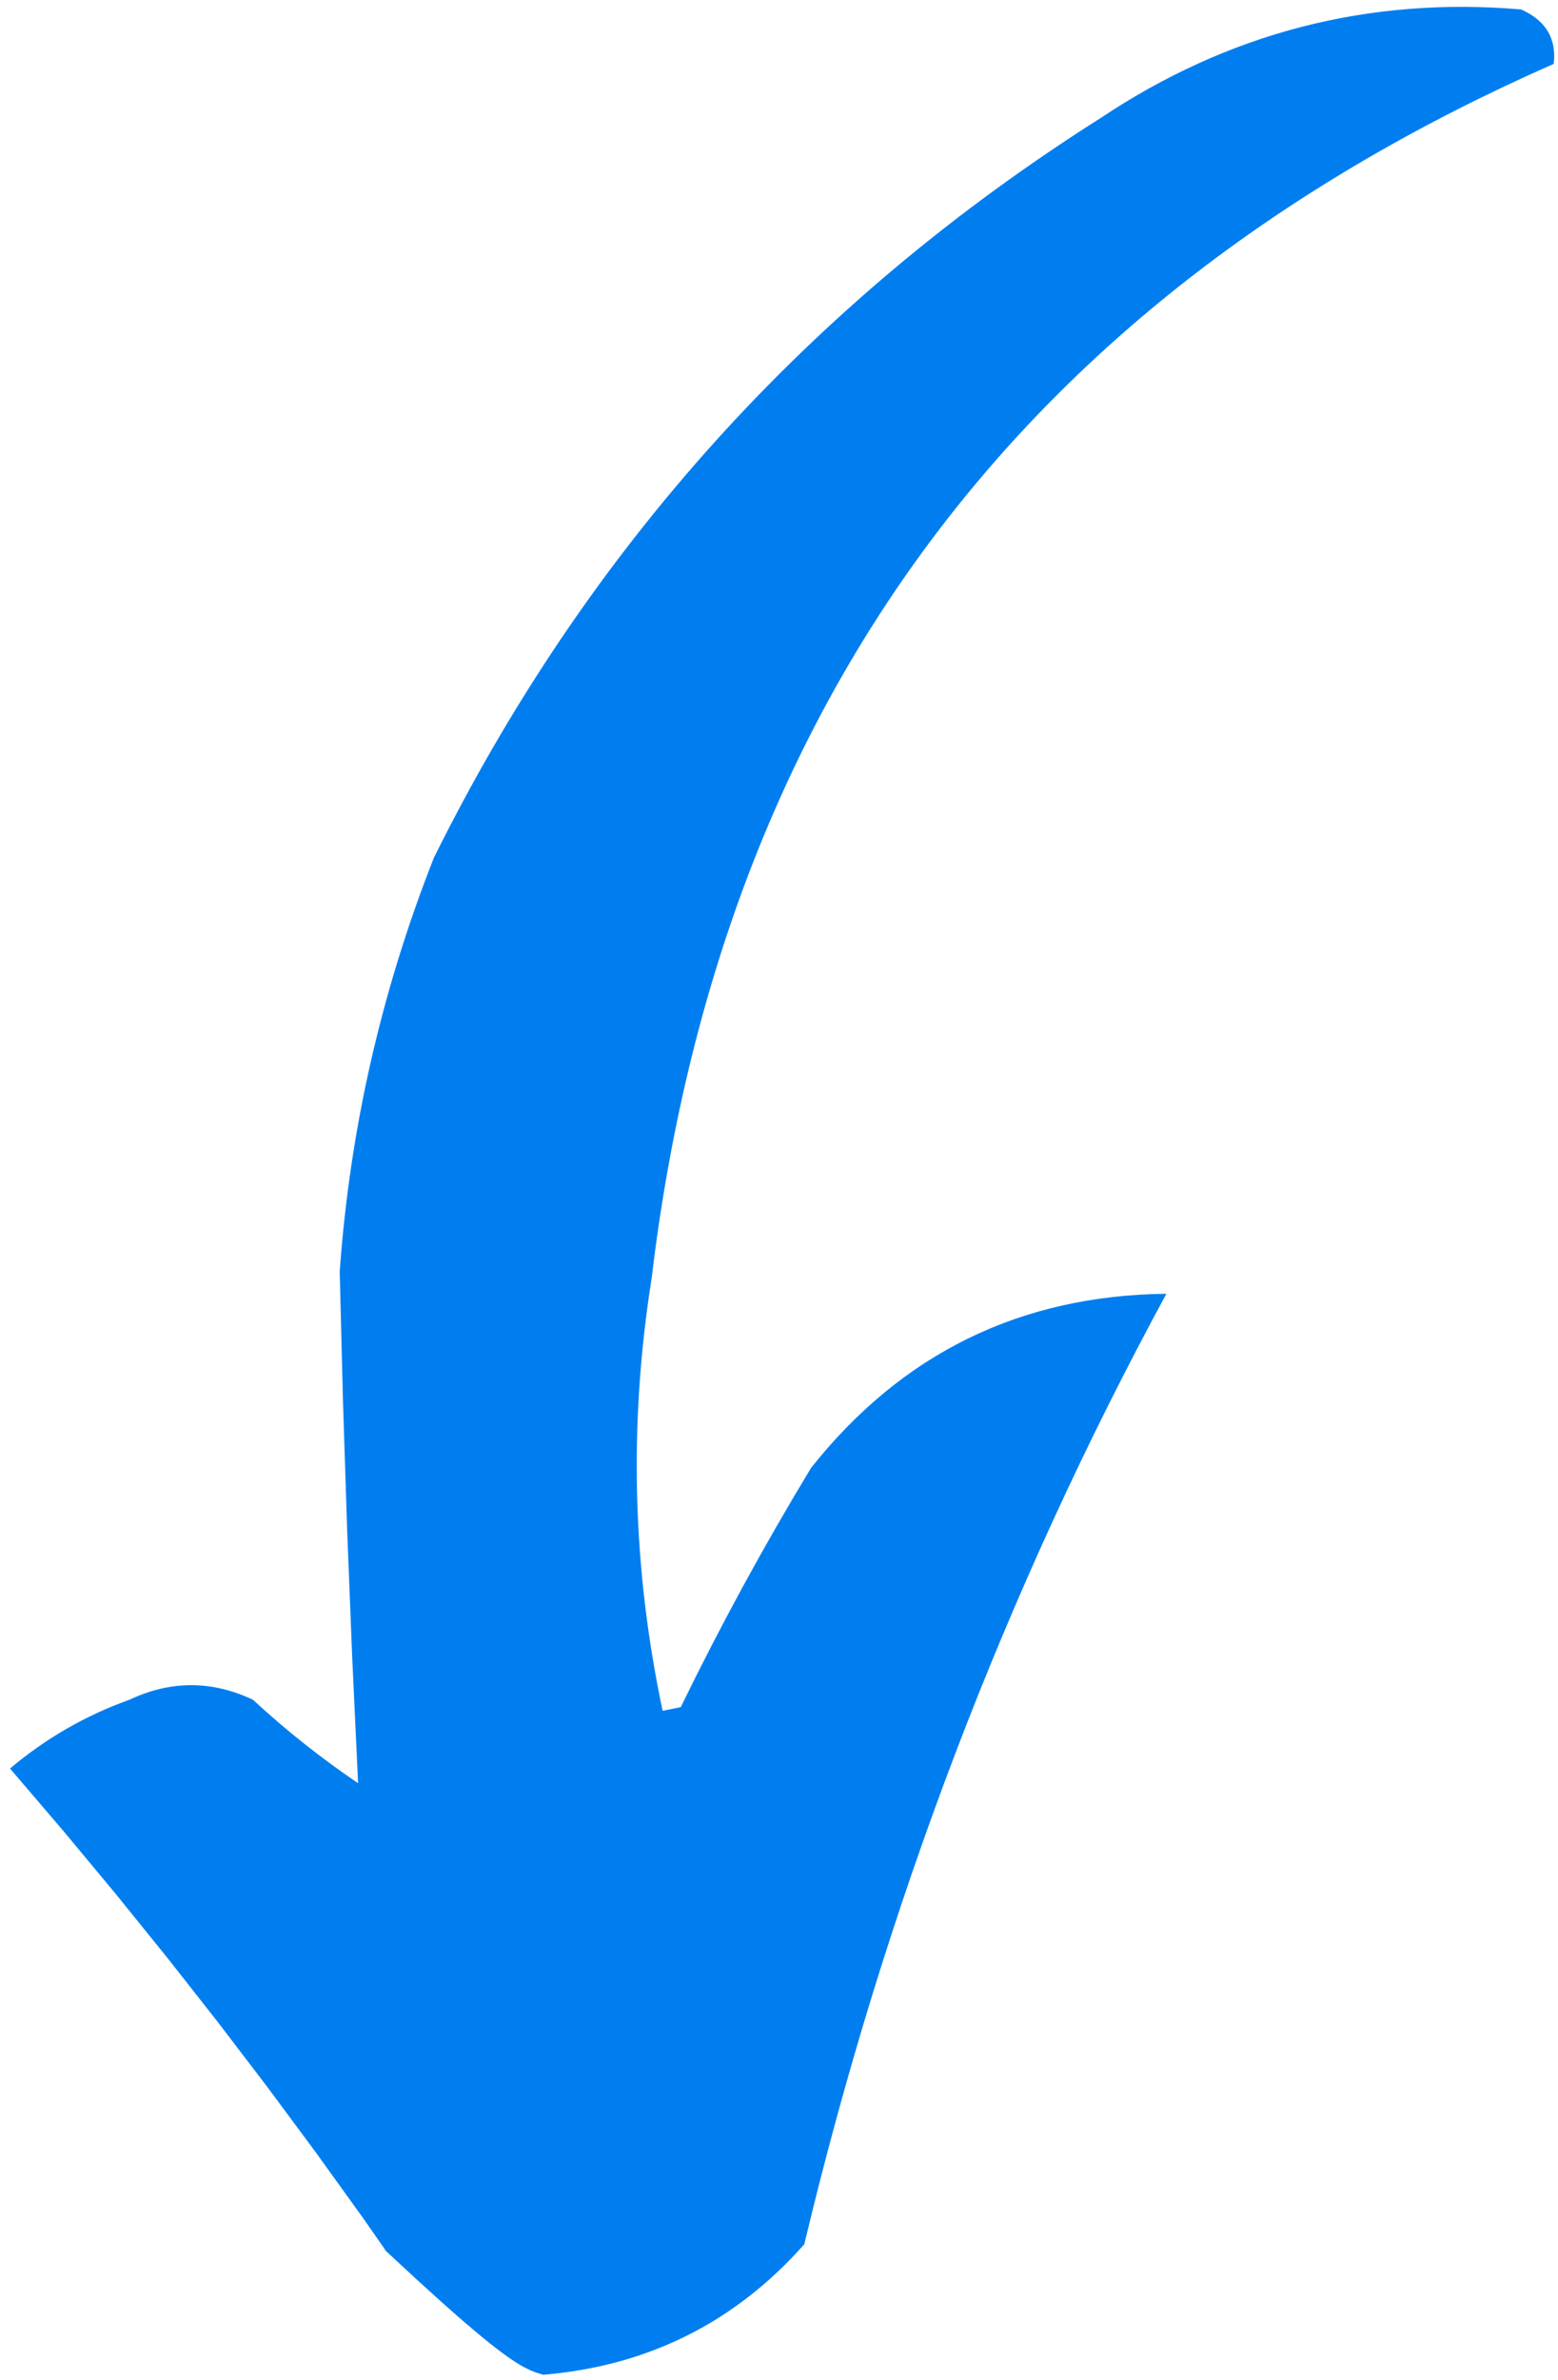 <svg width="152" height="232" viewBox="0 0 152 232" fill="none" xmlns="http://www.w3.org/2000/svg">
<path fill-rule="evenodd" clip-rule="evenodd" d="M37.752 219.529C39.655 221.307 41.292 222.808 42.708 224.08C44.125 225.352 45.321 226.394 46.341 227.25C47.36 228.106 48.204 228.777 48.916 229.307C49.63 229.839 50.211 230.229 50.706 230.523C51.202 230.818 51.611 231.016 51.979 231.165C52.348 231.314 52.675 231.411 53.005 231.503C53.644 231.449 54.276 231.383 54.901 231.302C55.526 231.222 56.145 231.129 56.756 231.022C57.368 230.915 57.973 230.796 58.571 230.663C59.169 230.53 59.76 230.383 60.345 230.224C60.93 230.065 61.507 229.892 62.078 229.706C62.649 229.52 63.213 229.321 63.771 229.108C64.329 228.897 64.88 228.671 65.424 228.433C65.968 228.194 66.504 227.942 67.035 227.677C67.566 227.412 68.089 227.134 68.606 226.843C69.123 226.551 69.634 226.247 70.137 225.929C70.64 225.611 71.137 225.28 71.627 224.935C72.116 224.591 72.6 224.234 73.076 223.863C73.552 223.492 74.022 223.109 74.484 222.711C74.948 222.314 75.403 221.904 75.852 221.48C76.302 221.057 76.745 220.621 77.18 220.171C77.616 219.721 78.045 219.258 78.467 218.781C78.958 216.729 79.463 214.683 79.984 212.646C80.506 210.609 81.042 208.579 81.594 206.557C82.145 204.534 82.713 202.52 83.295 200.513C83.877 198.506 84.475 196.506 85.089 194.515C85.702 192.524 86.331 190.54 86.975 188.564C87.618 186.587 88.278 184.619 88.952 182.658C89.626 180.696 90.317 178.743 91.022 176.798C91.727 174.852 92.448 172.914 93.183 170.983C93.92 169.053 94.671 167.13 95.437 165.215C96.204 163.3 96.986 161.392 97.784 159.493C98.581 157.593 99.394 155.701 100.222 153.816C101.05 151.932 101.893 150.055 102.752 148.185C103.611 146.316 104.485 144.455 105.374 142.601C106.263 140.747 107.168 138.901 108.088 137.062C109.009 135.223 109.944 133.392 110.895 131.568C111.846 129.746 112.812 127.93 113.794 126.122C112.904 126.131 112.024 126.162 111.155 126.215C110.286 126.268 109.427 126.343 108.579 126.438C107.731 126.534 106.894 126.651 106.067 126.789C105.24 126.928 104.423 127.089 103.617 127.27C102.811 127.451 102.015 127.655 101.23 127.879C100.445 128.104 99.671 128.35 98.907 128.617C98.142 128.885 97.389 129.174 96.646 129.484C95.903 129.795 95.171 130.126 94.448 130.48C93.727 130.833 93.015 131.208 92.314 131.604C91.613 132.001 90.922 132.419 90.243 132.858C89.562 133.297 88.893 133.758 88.234 134.24C87.575 134.722 86.926 135.226 86.288 135.751C85.65 136.276 85.023 136.823 84.406 137.391C83.789 137.959 83.183 138.549 82.587 139.16C81.991 139.771 81.405 140.403 80.83 141.057C80.255 141.711 79.691 142.387 79.137 143.084L77.425 145.945L75.748 148.822L74.105 151.716L72.497 154.625L70.924 157.55L69.386 160.492L67.882 163.45L66.414 166.423L66.303 166.445L66.193 166.467L66.082 166.489L65.972 166.511L65.198 166.666L65.088 166.688L64.645 166.776C64.461 165.905 64.286 165.033 64.122 164.161C63.957 163.289 63.803 162.416 63.659 161.543C63.515 160.671 63.38 159.797 63.257 158.924C63.133 158.05 63.019 157.177 62.915 156.303C62.812 155.428 62.718 154.554 62.635 153.679C62.552 152.804 62.478 151.929 62.415 151.053C62.352 150.178 62.299 149.302 62.257 148.425C62.214 147.549 62.181 146.673 62.158 145.796C62.136 144.919 62.124 144.041 62.121 143.164C62.119 142.286 62.127 141.408 62.145 140.53C62.163 139.651 62.191 138.773 62.229 137.894C62.268 137.015 62.316 136.135 62.375 135.256C62.433 134.376 62.502 133.496 62.581 132.615C62.66 131.735 62.749 130.854 62.848 129.973C62.947 129.092 63.056 128.21 63.175 127.329C63.295 126.447 63.424 125.565 63.564 124.682C63.983 121.176 64.49 117.734 65.087 114.358C65.682 110.981 66.367 107.669 67.14 104.423C67.913 101.176 68.773 97.994 69.724 94.877C70.673 91.761 71.711 88.709 72.837 85.721C73.964 82.734 75.179 79.812 76.482 76.955C77.785 74.097 79.177 71.305 80.657 68.577C82.137 65.85 83.706 63.187 85.362 60.59C87.02 57.992 88.765 55.459 90.598 52.992C92.432 50.524 94.354 48.121 96.365 45.783C98.375 43.445 100.475 41.171 102.662 38.963C104.849 36.755 107.125 34.612 109.489 32.534C111.853 30.456 114.306 28.442 116.847 26.493C119.388 24.544 122.017 22.661 124.735 20.842C127.453 19.023 130.259 17.27 133.154 15.581C136.049 13.892 139.032 12.268 142.103 10.709C145.175 9.15 148.334 7.656 151.583 6.226C151.601 6.072 151.613 5.92 151.62 5.772C151.627 5.623 151.63 5.477 151.626 5.333C151.623 5.19 151.614 5.049 151.6 4.911C151.587 4.773 151.567 4.638 151.543 4.506C151.519 4.373 151.489 4.243 151.454 4.116C151.419 3.99 151.379 3.866 151.334 3.744C151.289 3.622 151.238 3.504 151.182 3.387C151.126 3.272 151.065 3.158 150.998 3.048C150.932 2.937 150.86 2.829 150.784 2.724C150.707 2.619 150.625 2.516 150.537 2.417C150.45 2.317 150.357 2.22 150.259 2.126C150.162 2.032 150.058 1.941 149.95 1.852C149.841 1.764 149.728 1.677 149.609 1.594C149.49 1.511 149.366 1.431 149.236 1.353C149.107 1.275 148.972 1.2 148.832 1.128C148.693 1.055 148.547 0.986 148.397 0.919C147.468 0.84 146.543 0.78 145.623 0.738C144.703 0.697 143.788 0.674 142.876 0.67C141.966 0.666 141.06 0.681 140.158 0.714C139.257 0.748 138.36 0.8 137.468 0.871C136.576 0.941 135.689 1.031 134.806 1.139C133.923 1.248 133.045 1.374 132.172 1.52C131.298 1.666 130.43 1.83 129.565 2.014C128.702 2.196 127.842 2.399 126.987 2.619C126.132 2.84 125.282 3.079 124.437 3.337C123.591 3.596 122.751 3.872 121.915 4.168C121.079 4.463 120.248 4.777 119.421 5.11C118.594 5.443 117.772 5.795 116.955 6.166C116.137 6.536 115.325 6.926 114.516 7.334C113.708 7.742 112.905 8.168 112.106 8.613C111.308 9.059 110.513 9.523 109.724 10.006C108.935 10.489 108.15 10.99 107.37 11.511C105.592 12.636 103.84 13.785 102.114 14.958C100.389 16.13 98.69 17.326 97.017 18.546C95.345 19.765 93.698 21.009 92.078 22.276C90.459 23.543 88.865 24.833 87.298 26.147C85.732 27.461 84.191 28.798 82.677 30.16C81.163 31.521 79.676 32.906 78.215 34.314C76.754 35.722 75.319 37.154 73.911 38.61C72.503 40.065 71.122 41.544 69.766 43.047C68.411 44.549 67.082 46.076 65.78 47.626C64.478 49.175 63.202 50.749 61.952 52.346C60.703 53.943 59.48 55.563 58.283 57.208C57.087 58.852 55.917 60.519 54.773 62.211C53.629 63.903 52.513 65.617 51.422 67.356C50.331 69.094 49.267 70.856 48.229 72.642C47.191 74.428 46.18 76.237 45.195 78.07C44.21 79.903 43.251 81.76 42.32 83.639C41.999 84.454 41.686 85.27 41.382 86.088C41.077 86.906 40.78 87.725 40.492 88.546C40.204 89.368 39.923 90.19 39.651 91.014C39.379 91.838 39.115 92.664 38.859 93.492C38.603 94.319 38.355 95.148 38.115 95.978C37.875 96.809 37.644 97.641 37.42 98.475C37.197 99.308 36.981 100.143 36.774 100.98C36.566 101.817 36.367 102.656 36.176 103.496C35.985 104.336 35.801 105.177 35.627 106.02C35.452 106.863 35.285 107.708 35.126 108.554C34.967 109.401 34.816 110.249 34.674 111.098C34.531 111.948 34.397 112.799 34.27 113.652C34.144 114.504 34.026 115.358 33.916 116.214C33.805 117.07 33.703 117.928 33.609 118.787C33.515 119.646 33.429 120.506 33.352 121.368C33.274 122.231 33.204 123.094 33.143 123.96L33.457 136.463L33.861 148.944L34.354 161.401L34.936 173.836L33.586 172.903L32.255 171.946L30.943 170.965L29.651 169.959L28.377 168.93L27.123 167.876L25.889 166.797L24.674 165.695C24.423 165.577 24.172 165.466 23.922 165.363C23.671 165.26 23.421 165.164 23.17 165.075C22.919 164.987 22.669 164.905 22.418 164.832C22.168 164.758 21.917 164.691 21.666 164.632C21.416 164.573 21.165 164.522 20.915 164.477C20.664 164.433 20.413 164.396 20.163 164.366C19.912 164.337 19.662 164.314 19.411 164.3C19.161 164.285 18.91 164.277 18.66 164.277C18.409 164.277 18.159 164.284 17.908 164.299C17.657 164.313 17.407 164.335 17.156 164.365C16.906 164.394 16.655 164.431 16.405 164.475C16.154 164.519 15.904 164.571 15.653 164.629C15.403 164.688 15.152 164.755 14.902 164.828C14.651 164.902 14.401 164.983 14.15 165.071C13.9 165.159 13.649 165.255 13.399 165.358C13.148 165.461 12.898 165.572 12.647 165.689C12.378 165.786 12.111 165.885 11.846 165.986C11.58 166.088 11.316 166.193 11.054 166.3C10.792 166.407 10.531 166.517 10.272 166.629C10.013 166.742 9.755 166.857 9.499 166.975C9.243 167.093 8.989 167.214 8.736 167.338C8.484 167.461 8.232 167.588 7.983 167.717C7.733 167.846 7.485 167.977 7.239 168.112C6.993 168.246 6.748 168.383 6.505 168.523C6.262 168.663 6.02 168.806 5.78 168.951C5.54 169.096 5.302 169.244 5.065 169.395C4.828 169.546 4.593 169.7 4.36 169.856C4.126 170.012 3.894 170.171 3.664 170.333C3.434 170.494 3.205 170.659 2.978 170.826C2.751 170.993 2.525 171.163 2.301 171.336C2.077 171.508 1.855 171.684 1.634 171.862C1.414 172.04 1.195 172.221 0.977 172.404L6.177 178.482L11.282 184.618L16.292 190.812L21.207 197.065L26.026 203.375L30.75 209.743L35.379 216.169L37.645 219.411C37.645 219.411 35.849 217.752 37.752 219.529Z" fill="#007EF0"/>
</svg>
